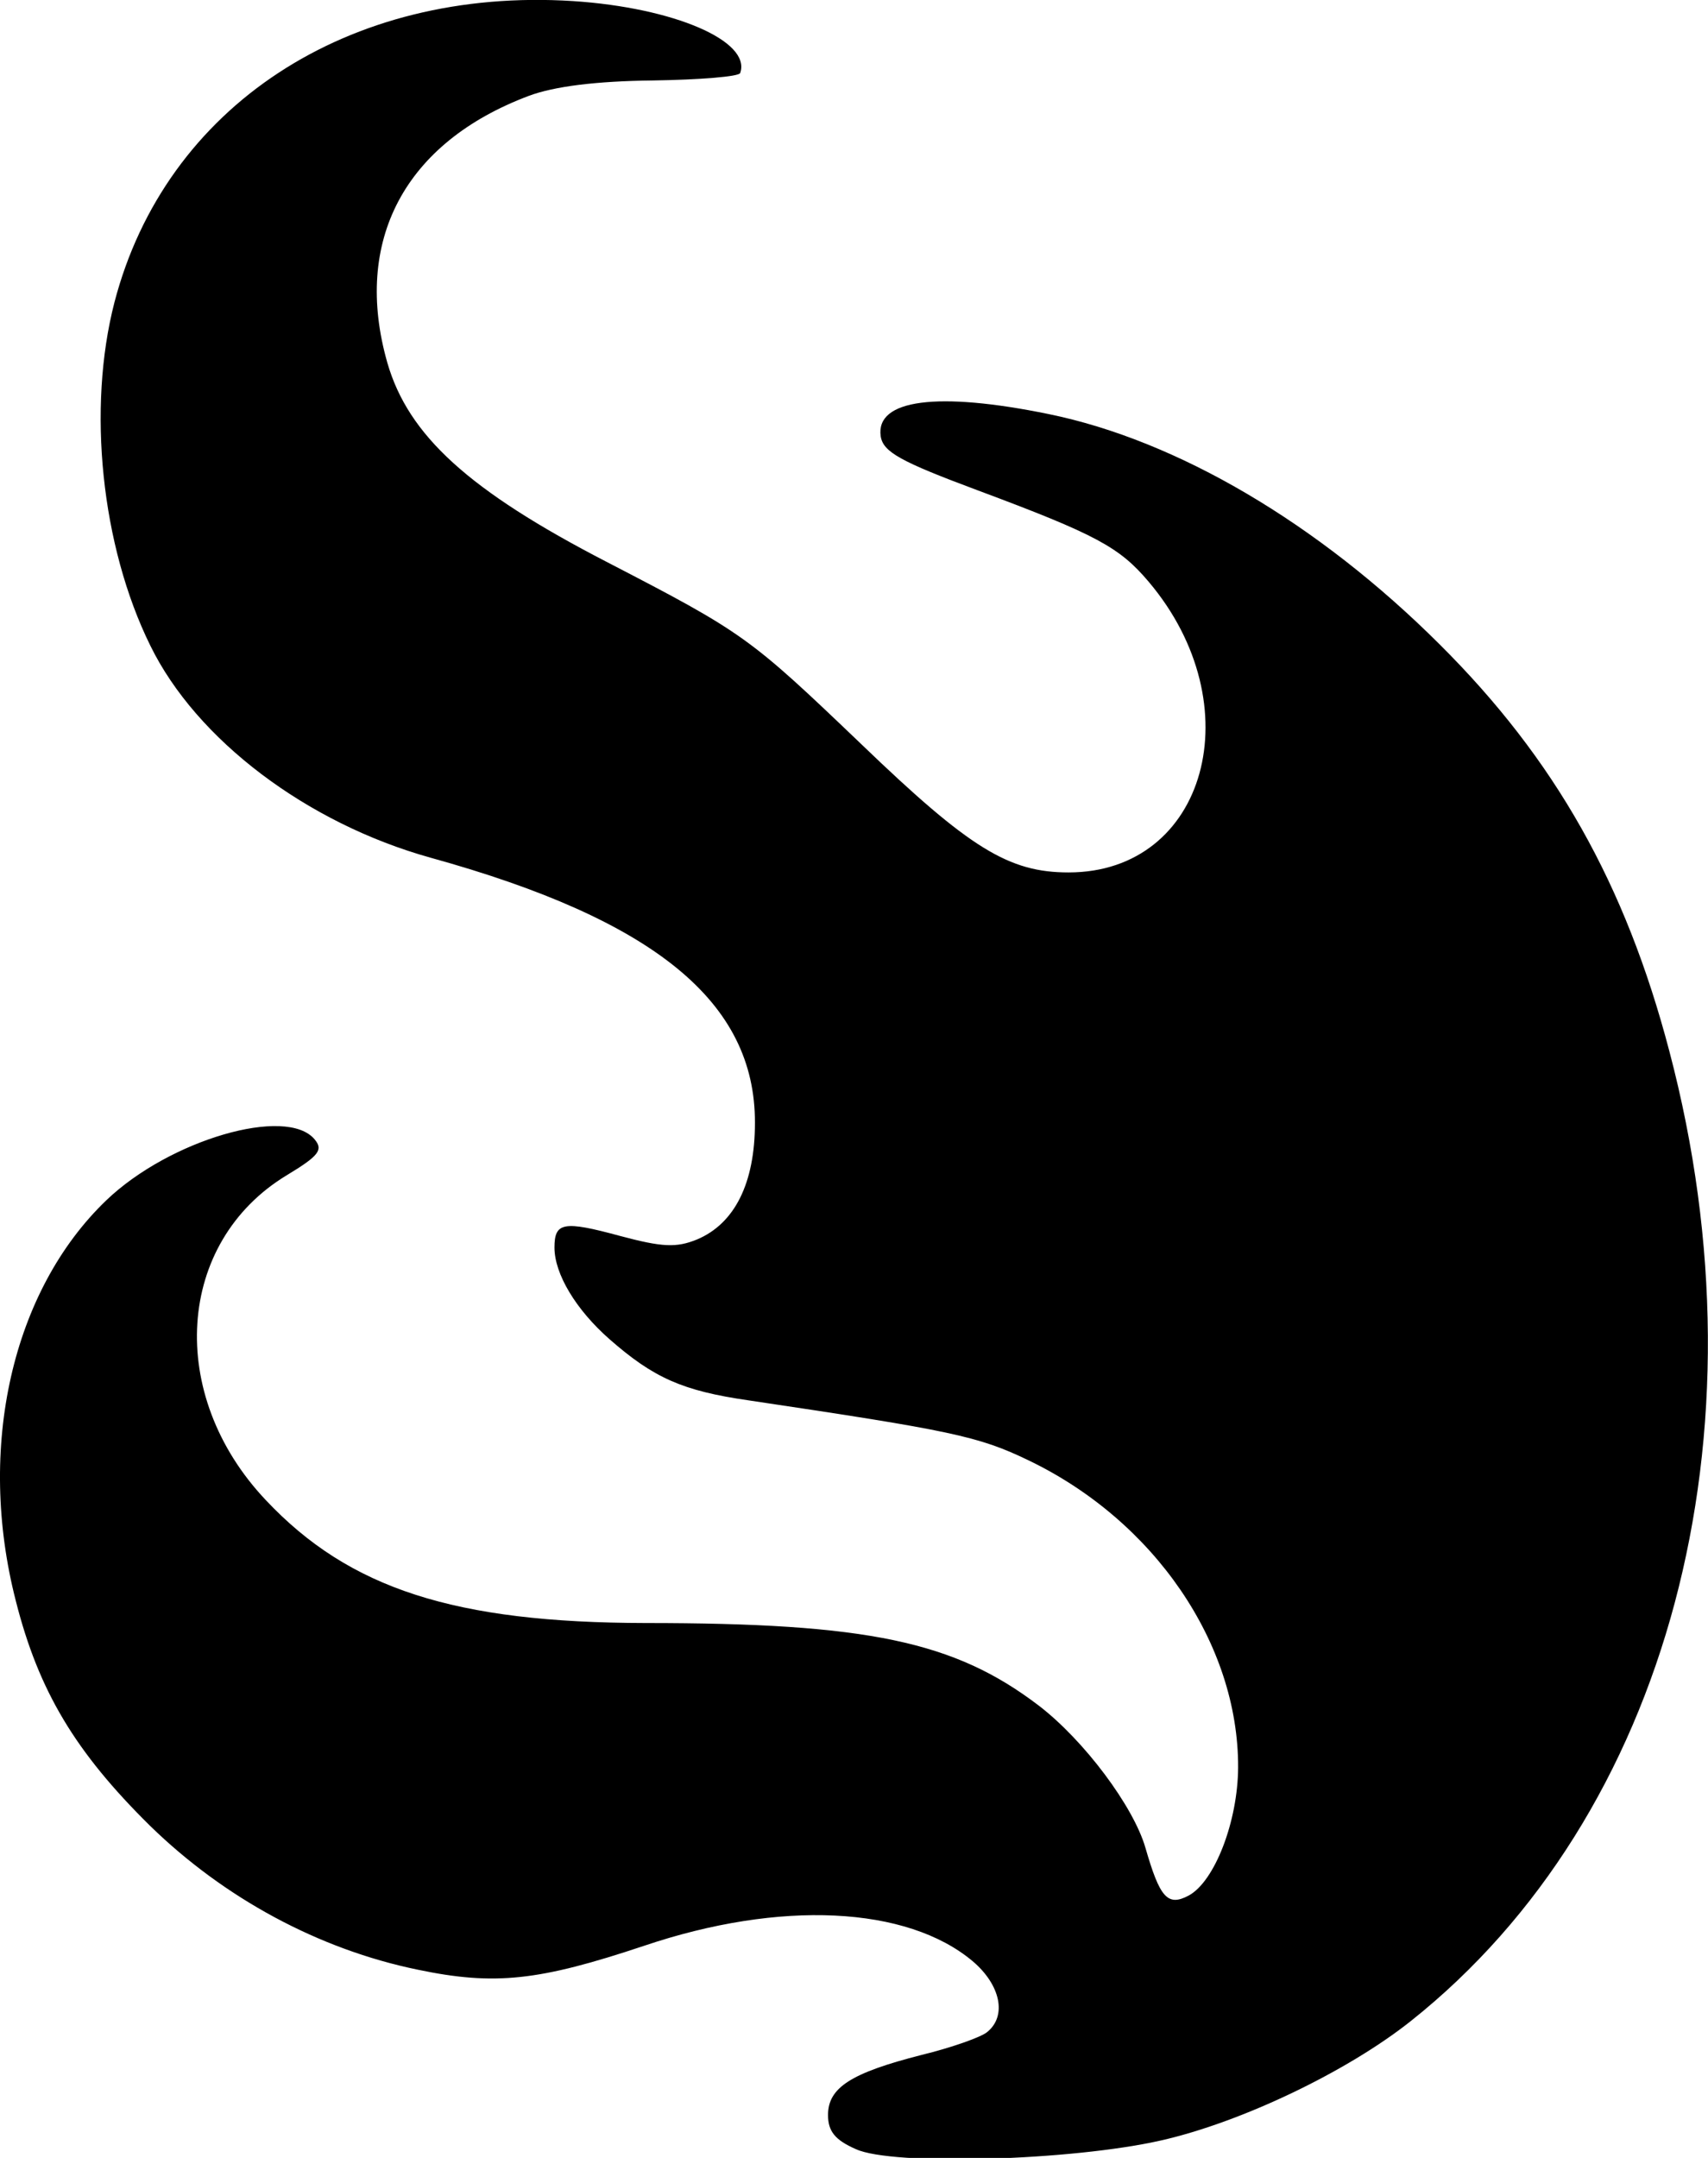 <?xml version="1.0" encoding="UTF-8"?>
<svg xmlns="http://www.w3.org/2000/svg" xmlns:xlink="http://www.w3.org/1999/xlink" width="19px" height="24px" viewBox="0 0 19 24" version="1.1">
<g id="surface1">
<path style=" stroke:none;fill-rule:nonzero;fill:rgb(0%,0%,0%);fill-opacity:1;" d="M 9.52 23.902 C 9.289 23.801 9.211 23.703 9.211 23.523 C 9.211 23.219 9.465 23.055 10.25 22.855 C 10.586 22.773 10.918 22.656 10.984 22.598 C 11.203 22.418 11.129 22.074 10.82 21.812 C 10.09 21.199 8.68 21.129 7.164 21.641 C 5.996 22.031 5.504 22.086 4.645 21.906 C 3.547 21.68 2.496 21.113 1.668 20.305 C 0.84 19.488 0.43 18.809 0.176 17.805 C -0.262 16.102 0.133 14.355 1.184 13.348 C 1.887 12.676 3.188 12.297 3.5 12.672 C 3.598 12.789 3.547 12.855 3.191 13.07 C 1.957 13.816 1.848 15.512 2.957 16.684 C 3.887 17.672 5.059 18.047 7.18 18.051 C 9.648 18.051 10.617 18.254 11.555 18.969 C 12.059 19.355 12.609 20.09 12.742 20.551 C 12.902 21.105 12.988 21.207 13.223 21.082 C 13.512 20.926 13.77 20.258 13.773 19.656 C 13.777 18.281 12.84 16.91 11.434 16.238 C 10.883 15.973 10.582 15.91 8.324 15.574 C 7.594 15.469 7.27 15.324 6.781 14.895 C 6.406 14.566 6.168 14.168 6.168 13.875 C 6.168 13.594 6.266 13.574 6.898 13.746 C 7.367 13.871 7.523 13.879 7.754 13.785 C 8.172 13.609 8.398 13.16 8.398 12.488 C 8.402 11.145 7.285 10.23 4.789 9.539 C 3.414 9.156 2.184 8.227 1.672 7.18 C 1.125 6.07 0.969 4.539 1.273 3.363 C 1.84 1.184 3.871 -0.148 6.375 0.012 C 7.5 0.086 8.359 0.457 8.234 0.812 C 8.223 0.852 7.785 0.887 7.262 0.895 C 6.629 0.902 6.164 0.961 5.883 1.066 C 4.5 1.586 3.922 2.68 4.309 4.035 C 4.543 4.844 5.215 5.457 6.75 6.25 C 8.281 7.043 8.332 7.082 9.586 8.281 C 10.789 9.438 11.223 9.703 11.887 9.703 C 13.422 9.703 13.938 7.84 12.777 6.469 C 12.453 6.086 12.195 5.945 10.875 5.453 C 10.016 5.133 9.824 5.027 9.797 4.852 C 9.738 4.441 10.43 4.352 11.664 4.605 C 13.098 4.898 14.668 5.824 16.012 7.164 C 17.297 8.441 18.082 9.832 18.57 11.691 C 19.695 15.953 18.562 20.199 15.695 22.477 C 14.988 23.039 13.812 23.602 12.918 23.805 C 11.926 24.031 9.926 24.09 9.52 23.902 Z M 9.52 23.902 "/>
</g>
</svg>
